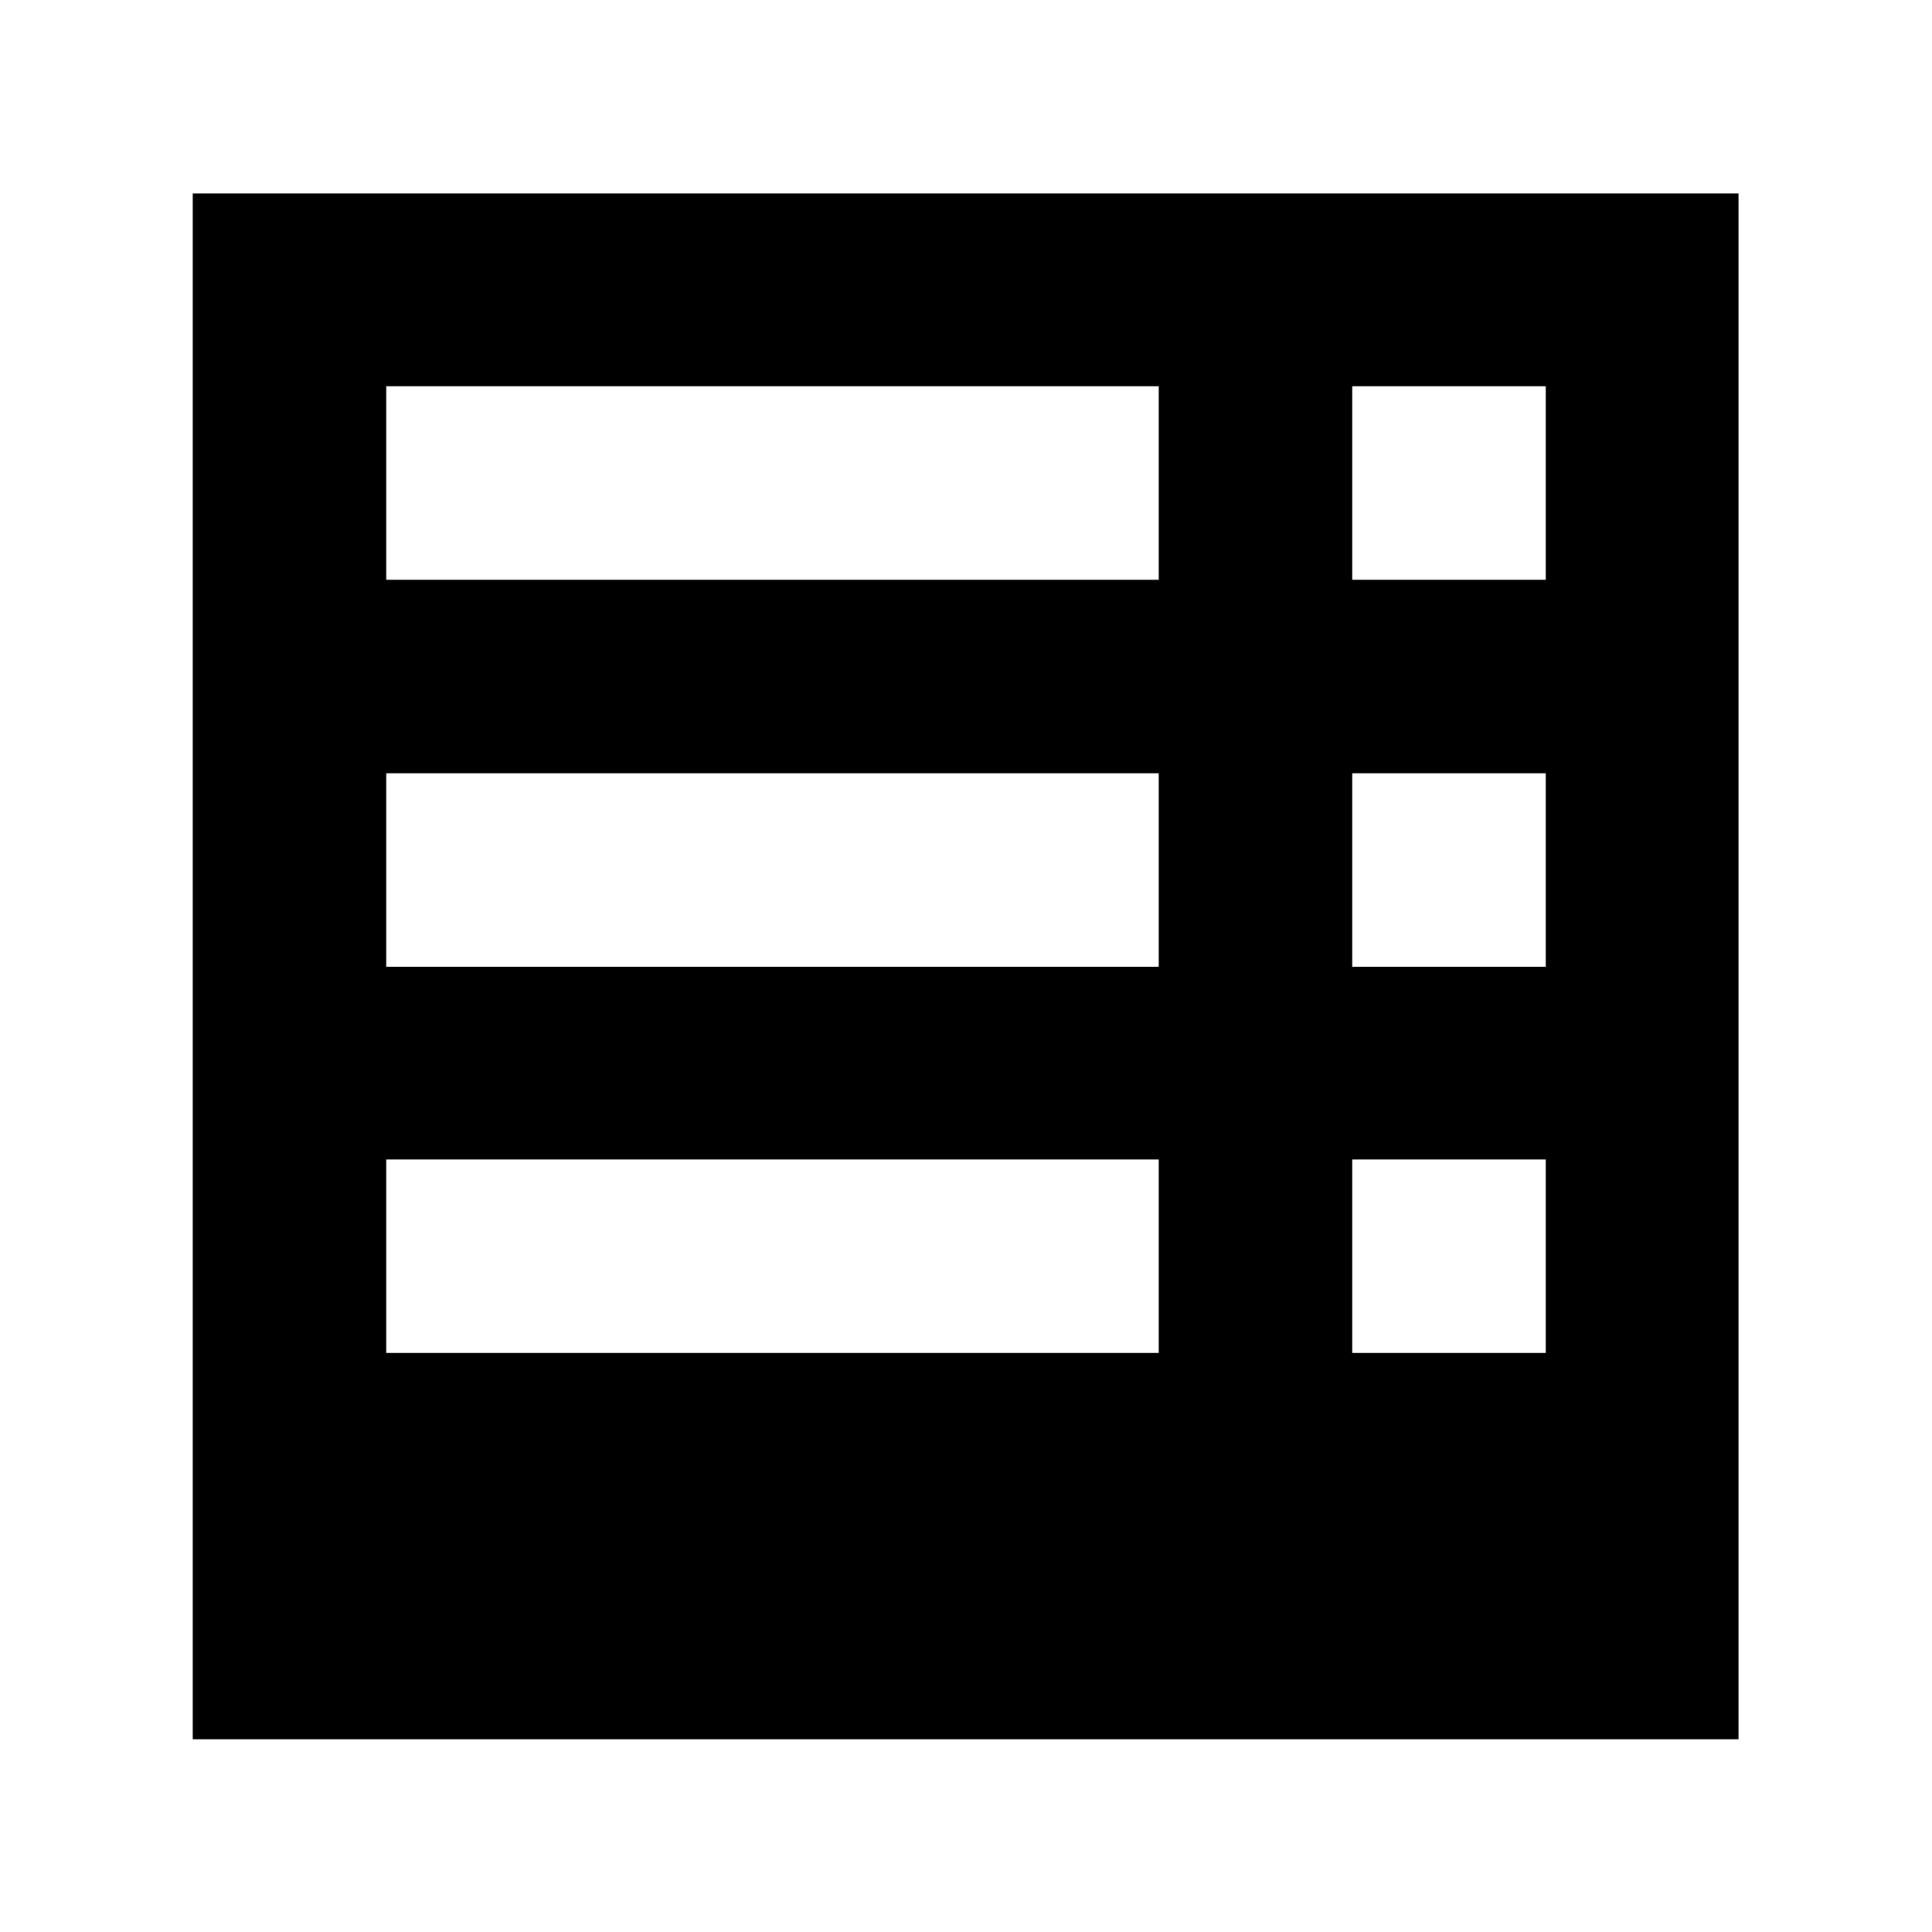 <?xml version="1.0" encoding="UTF-8" standalone="no"?>
<svg
   xmlns:dc="http://purl.org/dc/elements/1.1/"
   xmlns:cc="http://creativecommons.org/ns#"
   xmlns:rdf="http://www.w3.org/1999/02/22-rdf-syntax-ns#"
   xmlns:svg="http://www.w3.org/2000/svg"
   xmlns="http://www.w3.org/2000/svg"
   xmlns:sodipodi="http://sodipodi.sourceforge.net/DTD/sodipodi-0.dtd"
   xmlns:inkscape="http://www.inkscape.org/namespaces/inkscape"
   inkscape:version="1.0 (4035a4fb49, 2020-05-01)"
   sodipodi:docname="properties.svg"
   id="svg8"
   version="1.1"
   viewBox="0 0 2.646 2.646"
   height="2.646mm"
   width="2.646mm">
  <rect x="0" y="0" width="2.646" height="2.646" fill="#808080" stroke="none"/>
  <defs
     id="defs2" />
  <sodipodi:namedview
     inkscape:window-maximized="1"
     inkscape:window-y="-8"
     inkscape:window-x="-8"
     inkscape:window-height="1017"
     inkscape:window-width="1920"
     showgrid="false"
     inkscape:document-rotation="0"
     inkscape:current-layer="layer1"
     inkscape:document-units="mm"
     inkscape:cy="8.9836733"
     inkscape:cx="1.5252652"
     inkscape:zoom="22.4"
     inkscape:pageshadow="2"
     inkscape:pageopacity="0.0"
     borderopacity="1.0"
     bordercolor="#666666"
     pagecolor="#ffffff"
     id="base" />
  <g
     transform="translate(-68.792,-59.72)"
     id="layer1"
     inkscape:groupmode="layer"
     inkscape:label="Layer 1">
    <rect
       y="59.72"
       x="68.792"
       height="2.646"
       width="2.646"
       id="rect837"
       style="opacity:0.999;fill:#ffffff;fill-opacity:1;stroke-width:0.519;paint-order:markers stroke fill" />
    <rect
       y="59.985"
       x="69.056"
       height="2.117"
       width="2.117"
       id="rect854"
       style="opacity:0.999;fill:#000000;fill-opacity:1;stroke-width:0.745;paint-order:markers stroke fill" />
    <rect
       y="60.249"
       x="69.321"
       height="0.265"
       width="1.058"
       id="rect856"
       style="opacity:0.999;fill:#ffffff;fill-opacity:1;stroke-width:0.815;paint-order:markers stroke fill" />
    <rect
       style="opacity:0.999;fill:#ffffff;fill-opacity:1;stroke-width:0.815;paint-order:markers stroke fill"
       id="rect858"
       width="1.058"
       height="0.265"
       x="69.321"
       y="60.779" />
    <rect
       y="61.308"
       x="69.321"
       height="0.265"
       width="1.058"
       id="rect860"
       style="opacity:0.999;fill:#ffffff;fill-opacity:1;stroke-width:0.815;paint-order:markers stroke fill" />
    <rect
       style="opacity:0.999;fill:#ffffff;fill-opacity:1;stroke-width:0.408;paint-order:markers stroke fill"
       id="rect862"
       width="0.265"
       height="0.265"
       x="70.644"
       y="60.249" />
    <rect
       y="60.779"
       x="70.644"
       height="0.265"
       width="0.265"
       id="rect864"
       style="opacity:0.999;fill:#ffffff;fill-opacity:1;stroke-width:0.408;paint-order:markers stroke fill" />
    <rect
       style="opacity:0.999;fill:#ffffff;fill-opacity:1;stroke-width:0.408;paint-order:markers stroke fill"
       id="rect866"
       width="0.265"
       height="0.265"
       x="70.644"
       y="61.308" />
  </g>
</svg>
